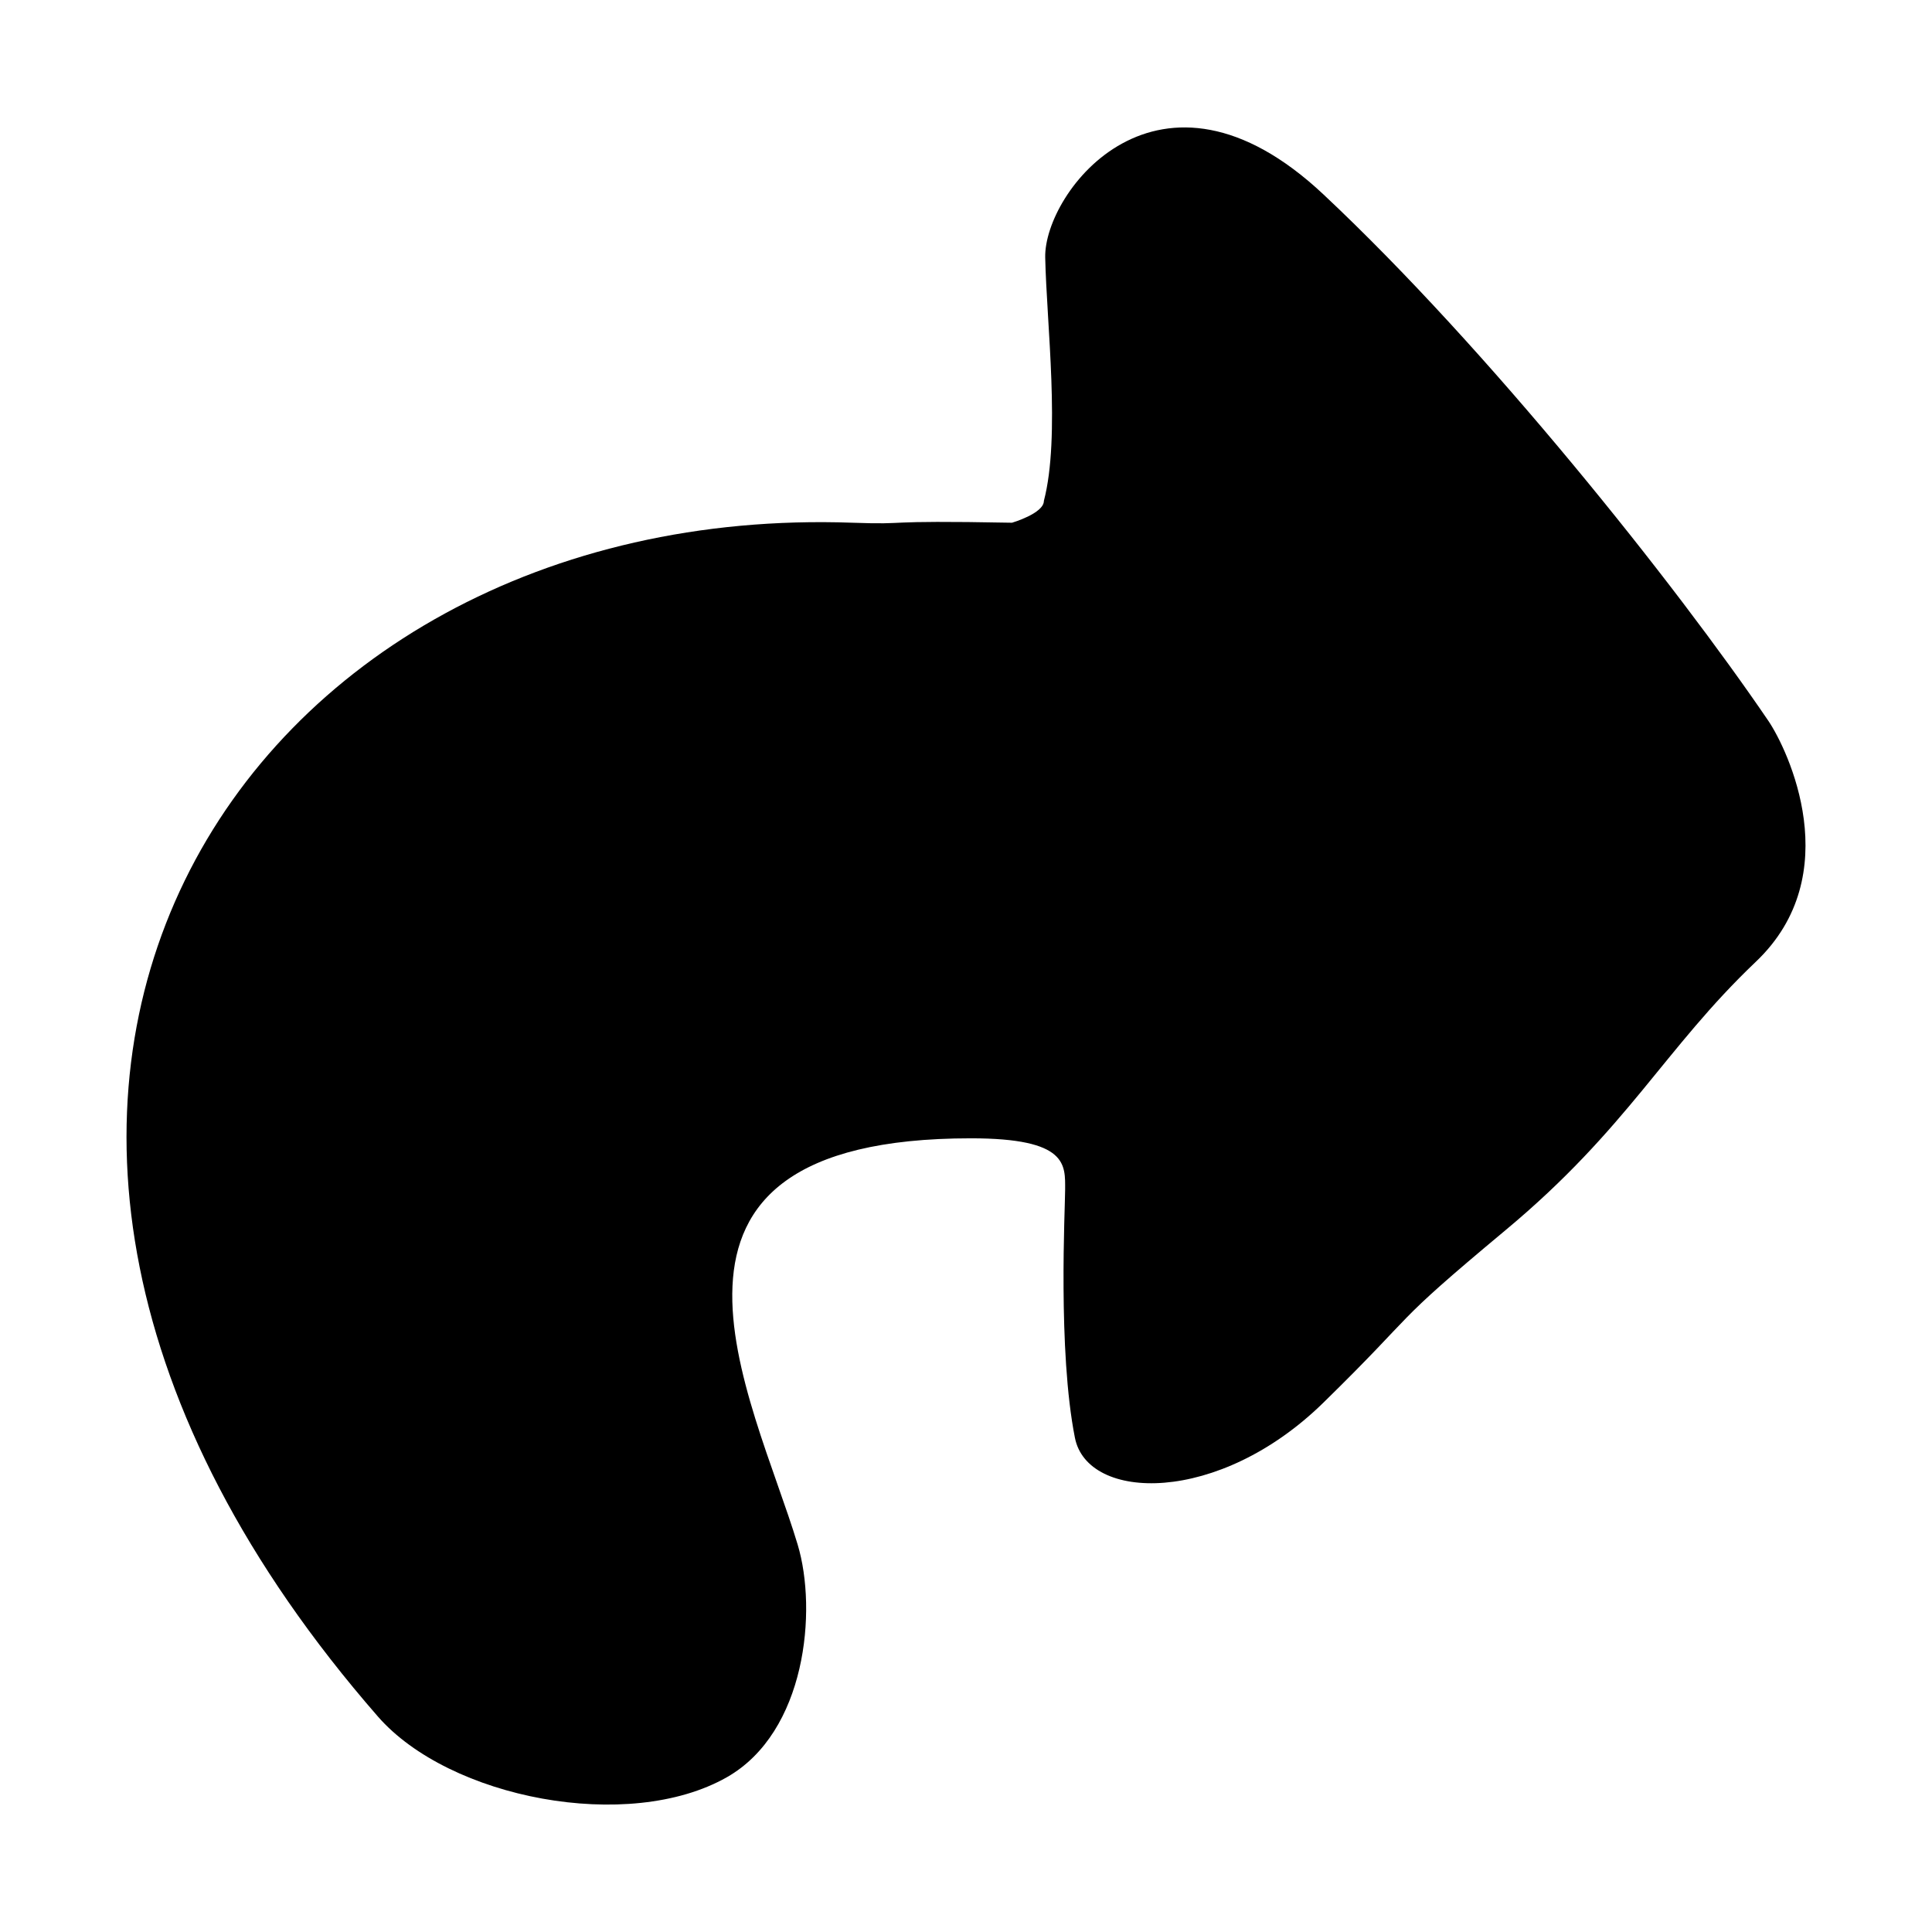<svg width="16" height="16" viewBox="0 0 16 16" fill="none" xmlns="http://www.w3.org/2000/svg">
<path d="M14.645 5.97C14.806 6.208 15.301 7.243 14.541 7.965C13.782 8.687 13.482 9.343 12.469 10.187C11.477 11.014 11.781 10.812 10.96 11.616C10.091 12.467 9.006 12.436 8.902 11.907C8.759 11.187 8.821 10.005 8.821 9.852C8.821 9.647 8.846 9.427 8.041 9.427C5.056 9.427 6.238 11.567 6.606 12.792C6.77 13.338 6.675 14.345 6.02 14.718C5.204 15.182 3.722 14.894 3.13 14.216C-1.316 9.118 1.999 4.148 7.059 4.329C7.572 4.347 7.229 4.307 8.381 4.329C8.381 4.329 8.645 4.252 8.645 4.148C8.784 3.617 8.667 2.673 8.656 2.132C8.645 1.591 9.598 0.331 10.96 1.61C12.323 2.888 13.873 4.835 14.645 5.97Z" fill="black"/>
</svg>
